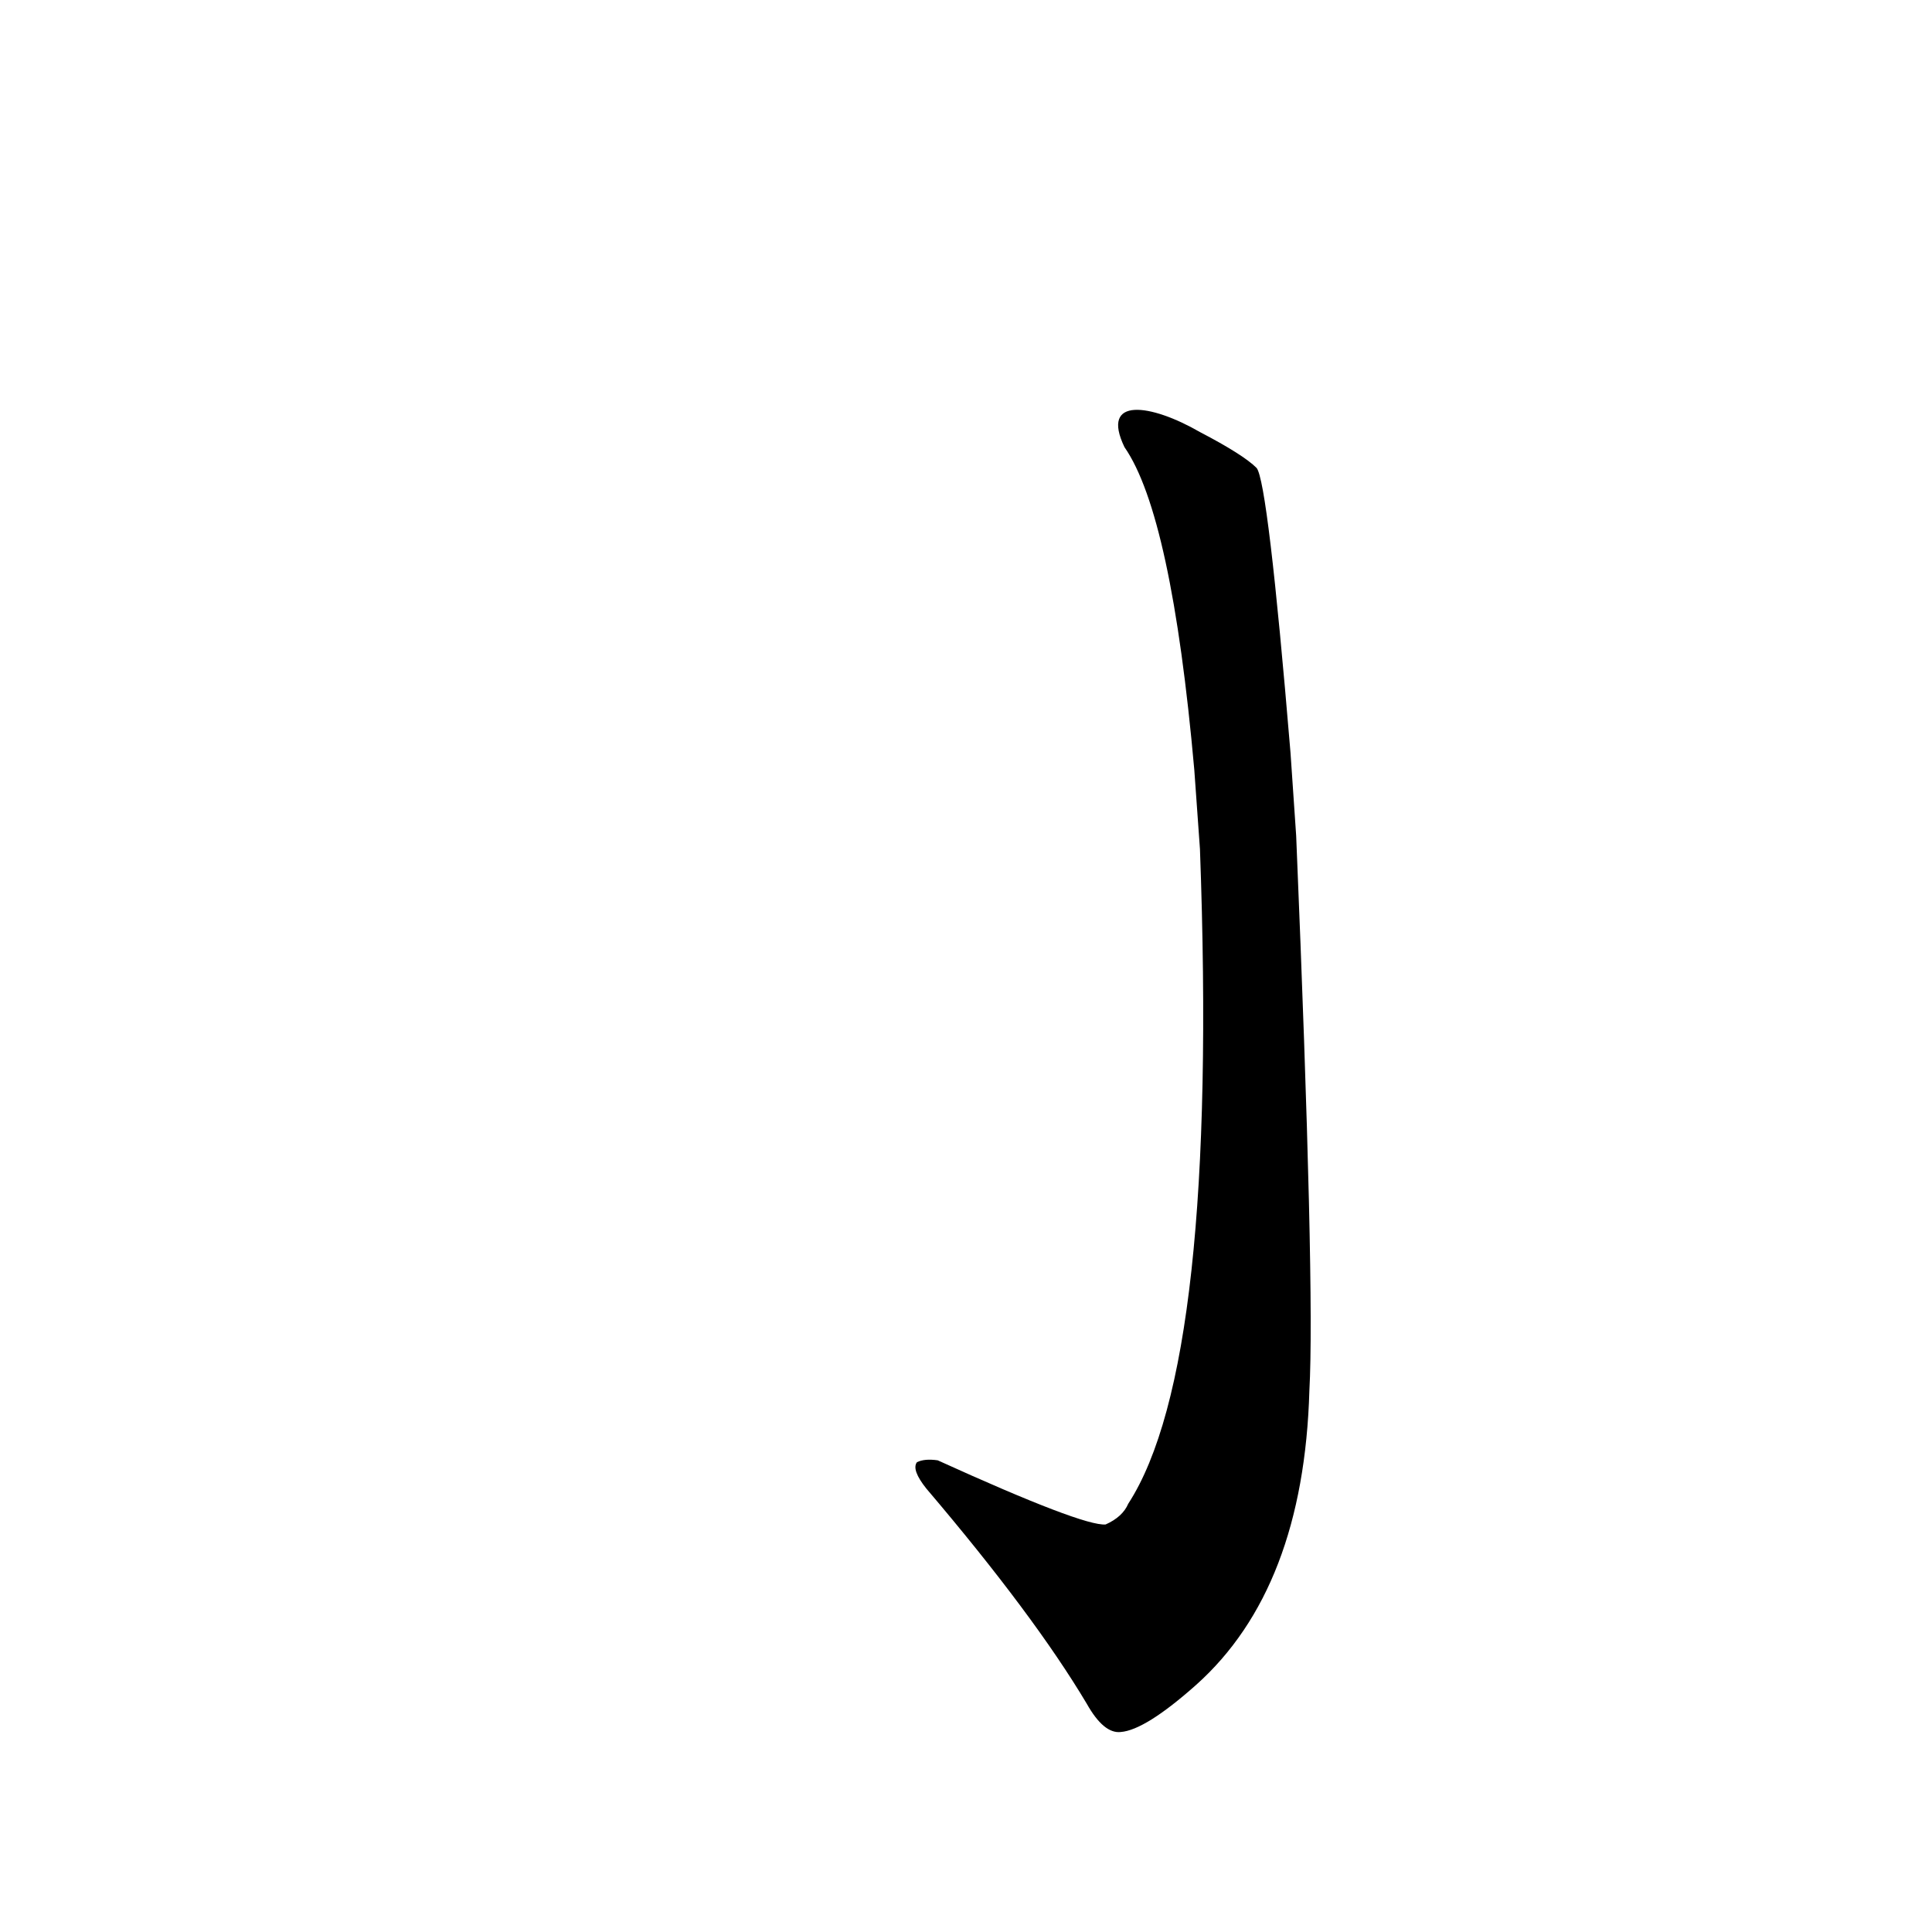 <?xml version='1.0' encoding='utf-8'?>
<svg xmlns="http://www.w3.org/2000/svg" version="1.1" viewBox="0 0 1024 1024"><g transform="scale(1, -1) translate(0, -900)"><path d="M 636 450 Q 646 177 598 103 Q 595 96 586 92 Q 574 91 497 126 Q 490 127 486 125 Q 483 121 491 111 Q 548 44 576 -3 Q 585 -19 594 -18 Q 607 -17 634 7 Q 691 58 694 163 Q 697 217 687 457 L 684 501 Q 672 645 666 652 Q 659 659 636 671 C 610 686 583 690 596 663 Q 621 627 633 492 L 636 450 Z" fill="black" /></g></svg>
